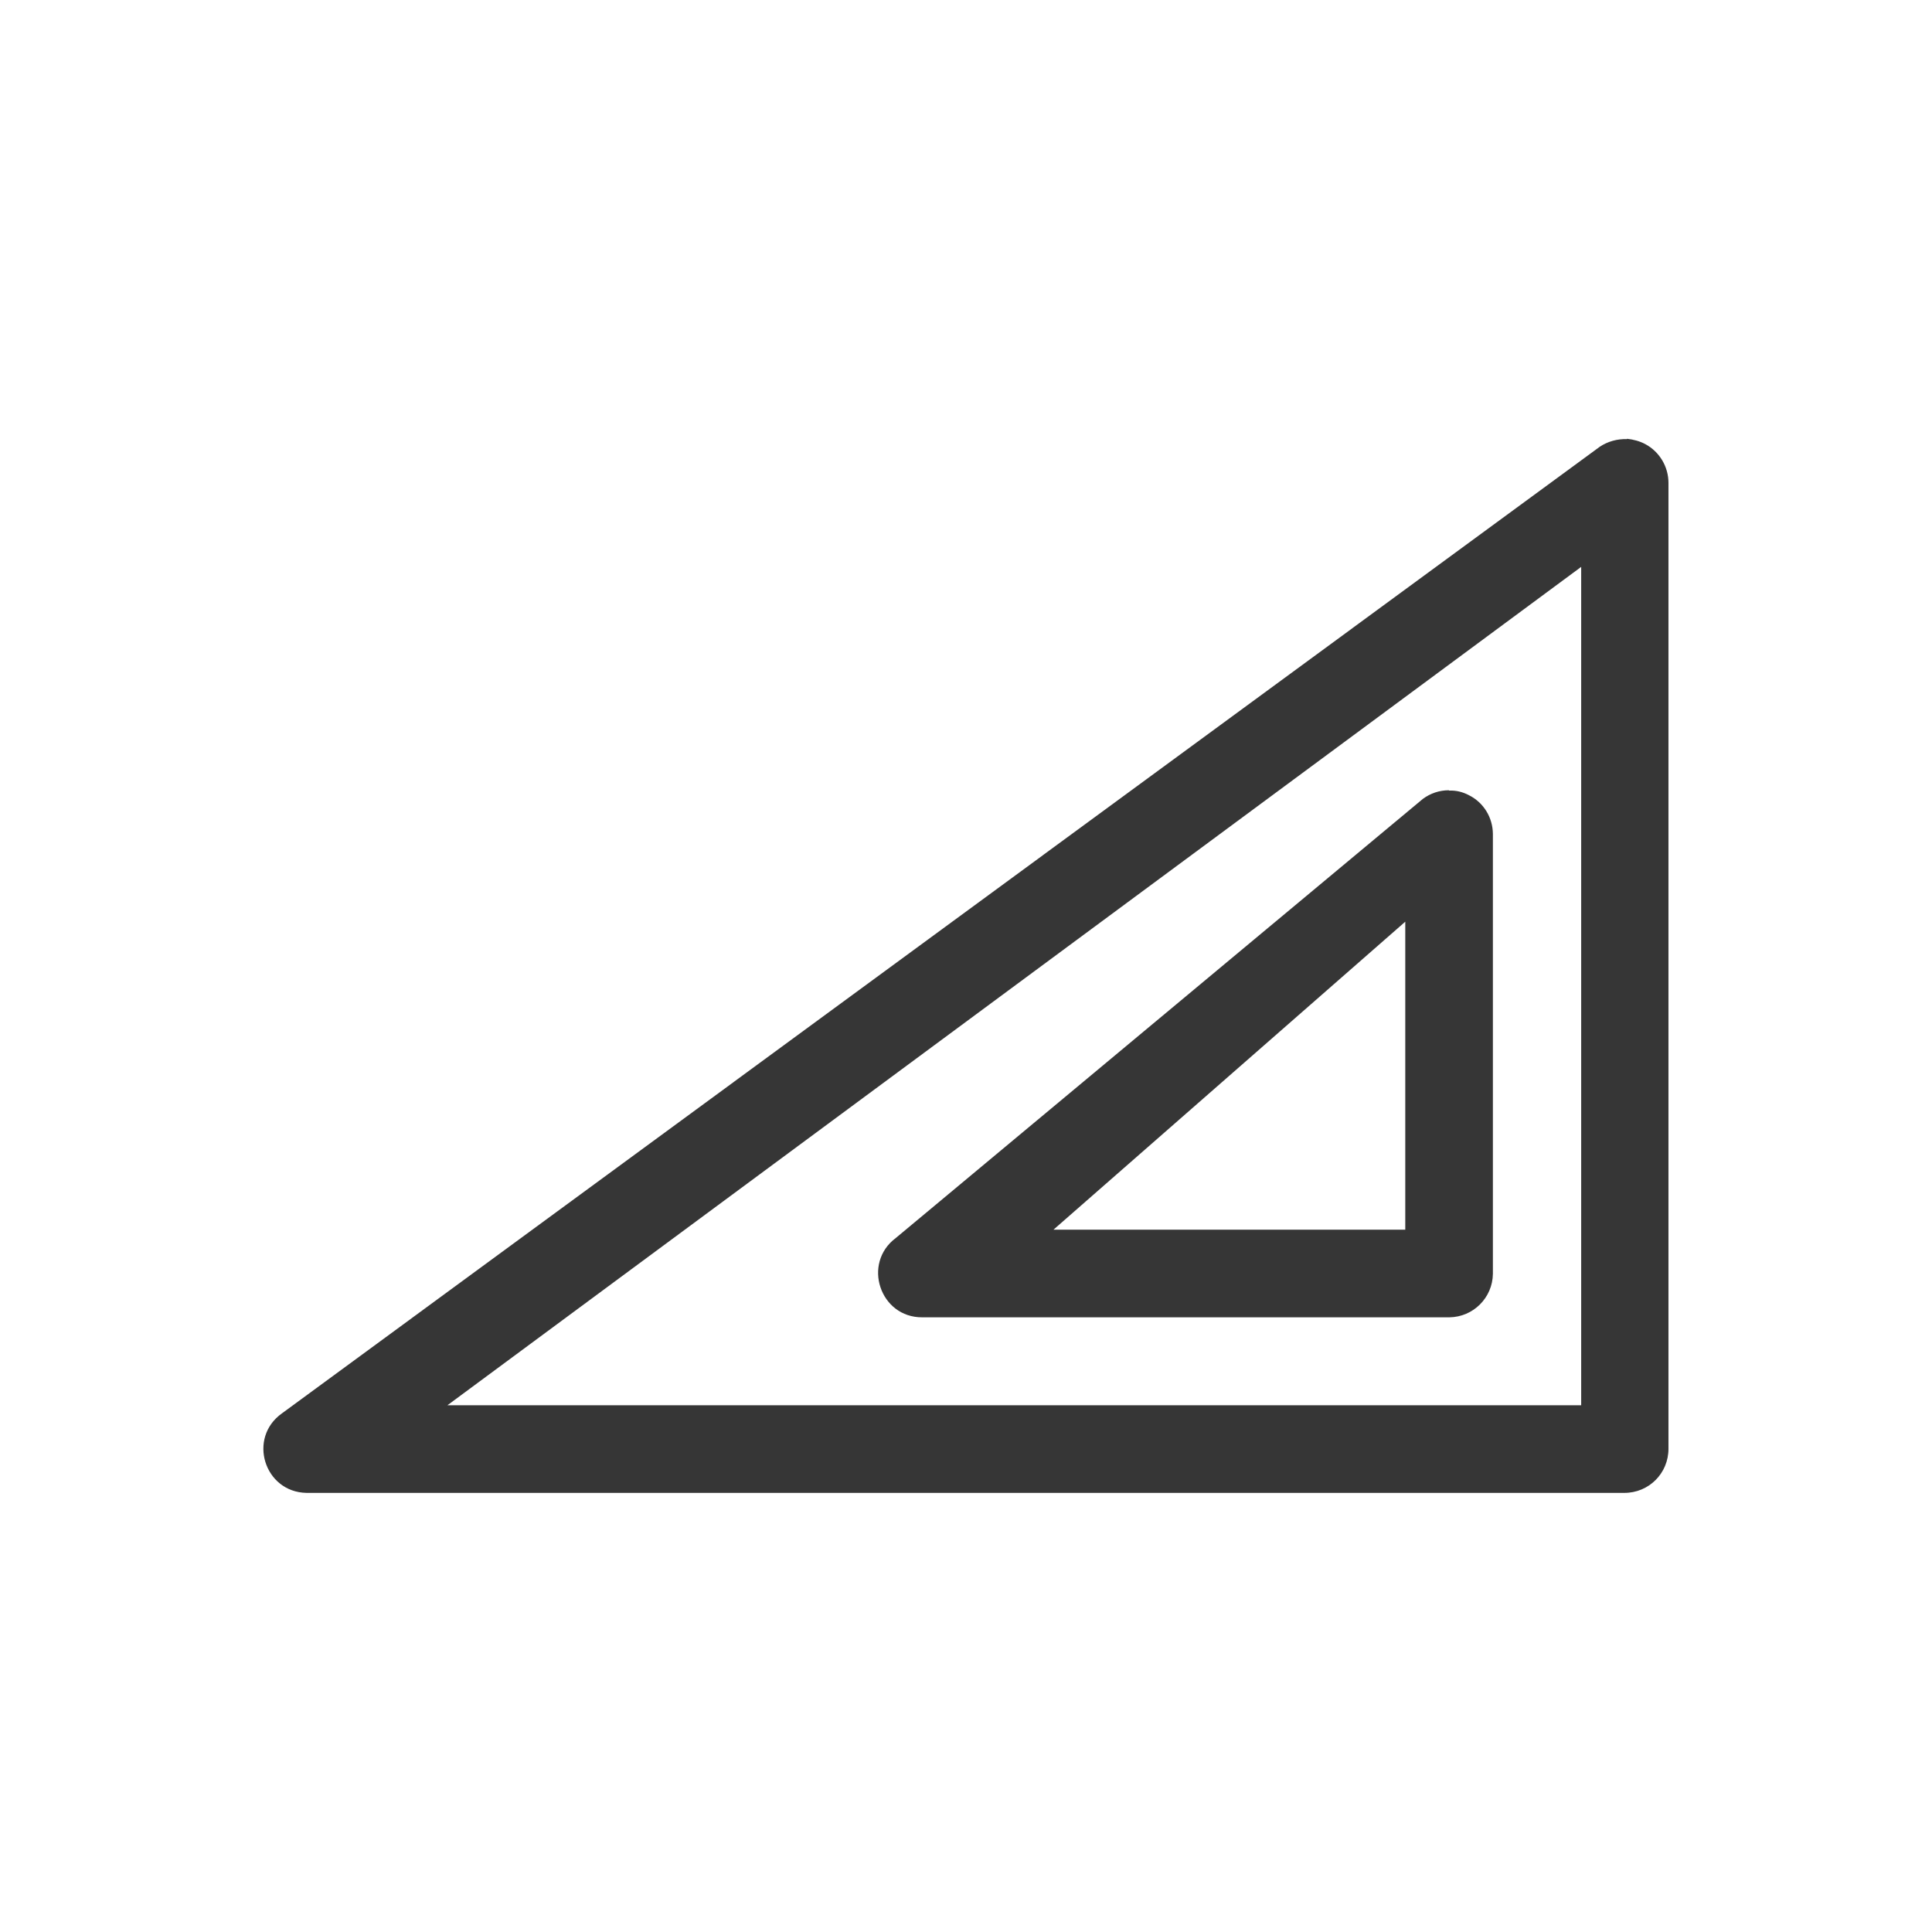 <?xml version="1.0" encoding="UTF-8" standalone="no"?>
<!-- Created with Inkscape (http://www.inkscape.org/) -->

<svg
   width="22"
   height="22"
   viewBox="0 0 5.821 5.821"
   version="1.1"
   id="svg11945"
   inkscape:version="1.1.1 (3bf5ae0d25, 2021-09-20, custom)"
   sodipodi:docname="folder-template.svg"
   xmlns:inkscape="http://www.inkscape.org/namespaces/inkscape"
   xmlns:sodipodi="http://sodipodi.sourceforge.net/DTD/sodipodi-0.dtd"
   xmlns="http://www.w3.org/2000/svg"
   xmlns:svg="http://www.w3.org/2000/svg">
  <sodipodi:namedview
     id="namedview11947"
     pagecolor="#ffffff"
     bordercolor="#666666"
     borderopacity="1.0"
     inkscape:pageshadow="2"
     inkscape:pageopacity="0.0"
     inkscape:pagecheckerboard="0"
     inkscape:document-units="px"
     showgrid="false"
     units="in"
     inkscape:zoom="17.500893"
     inkscape:cx="3.6283863"
     inkscape:cy="10.342329"
     inkscape:window-width="1920"
     inkscape:window-height="1006"
     inkscape:window-x="0"
     inkscape:window-y="0"
     inkscape:window-maximized="1"
     inkscape:current-layer="svg11945"
     showguides="true" />
  <defs
     id="defs11942" />
  <path
     id="path2103"
     style="color:#000000;fill:#363636;fill-opacity:1;stroke:none;stroke-width:1.001;stroke-linecap:round;stroke-linejoin:round;-inkscape-stroke:none"
     d="m 4.902,1.323 c -0.029,-0.001 -0.058,0.007 -0.082,0.023 L 0.85,4.258 c -0.105,0.074 -0.054,0.238 0.074,0.24 H 4.894 C 4.968,4.498 5.027,4.439 5.027,4.365 V 1.455 c -1.48e-5,-0.049 -0.027,-0.094 -0.07,-0.117 -0.017,-0.009 -0.036,-0.014 -0.055,-0.016 z M 4.764,1.708 V 4.234 H 1.348 Z M 4.365,2.381 c -0.028,1.057e-4 -0.055,0.009 -0.078,0.026 L 2.699,3.73 C 2.597,3.806 2.651,3.97 2.779,3.969 H 4.367 C 4.439,3.968 4.497,3.91 4.498,3.838 v -1.325 c -2.78e-4,-0.05 -0.028,-0.095 -0.072,-0.117 -0.019,-0.01 -0.039,-0.015 -0.06,-0.014 z M 4.234,2.777 V 3.705 H 3.174 Z"
     sodipodi:nodetypes="cccccccccccccccccccccccccc" />
</svg>
